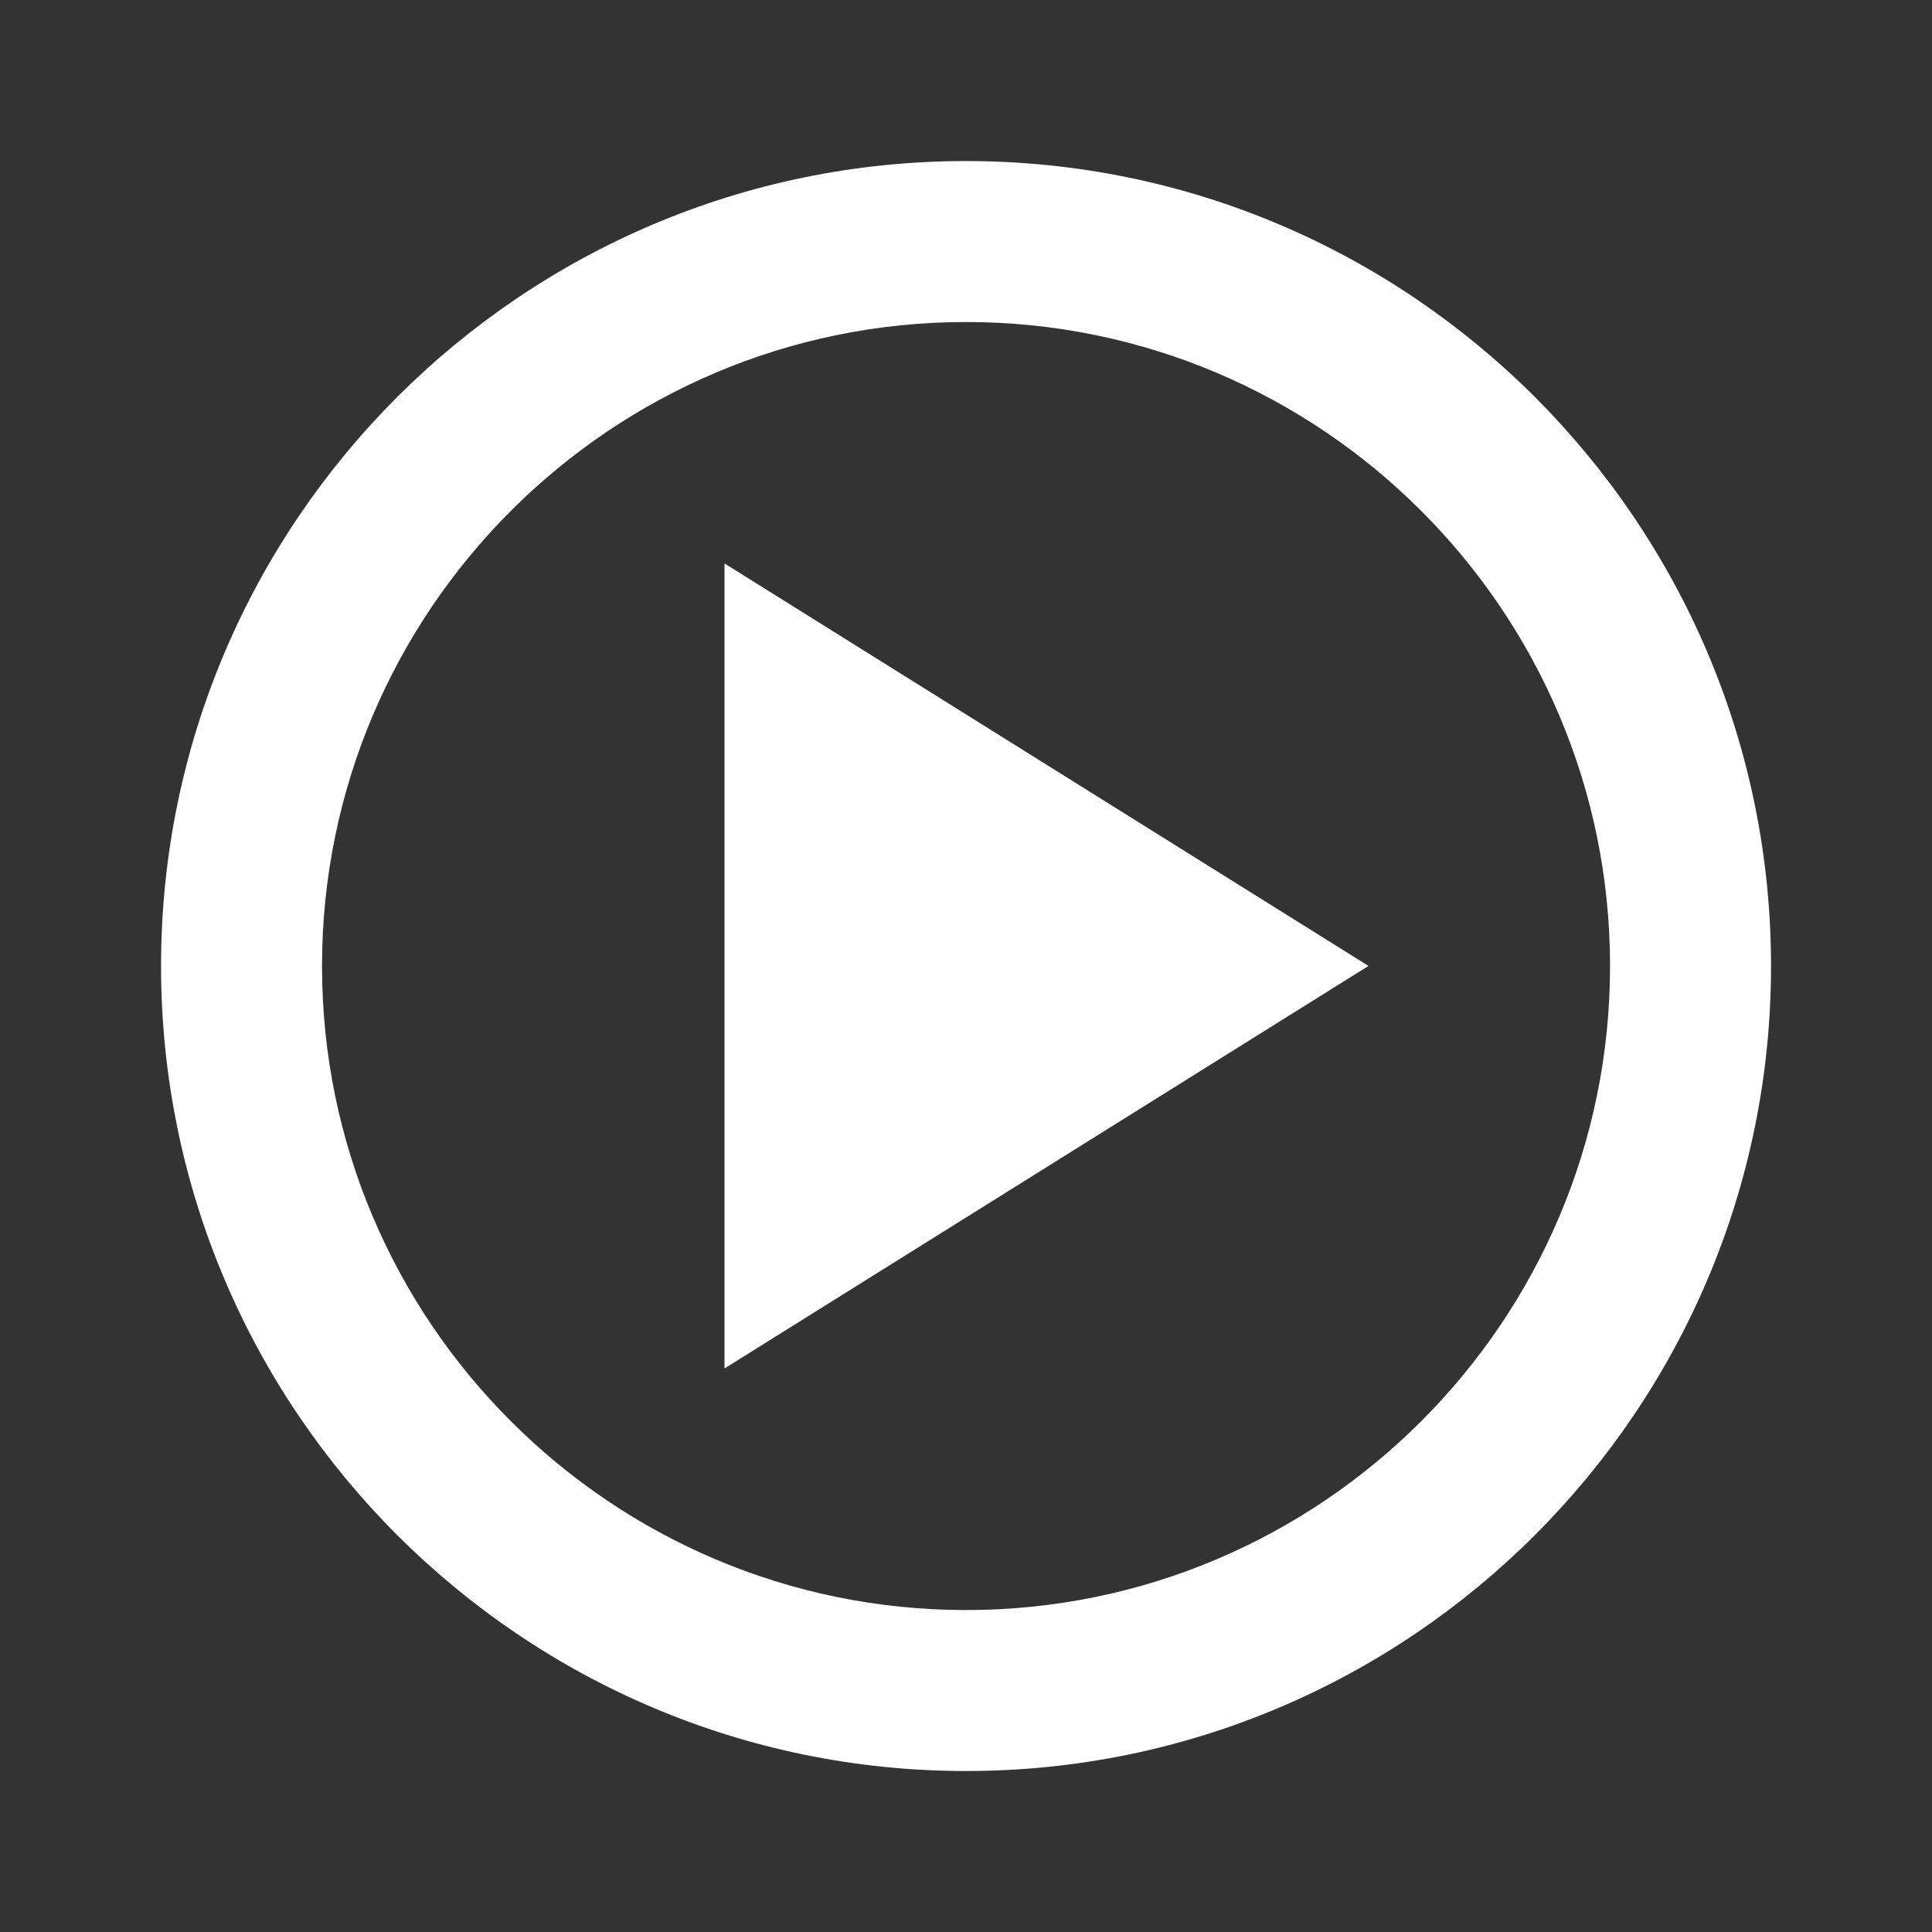 <svg width="28" height="28" viewBox="0 0 28 28" fill="none" xmlns="http://www.w3.org/2000/svg">
<rect x="0" y="0" width="28" height="28" fill="#333333" stroke="none"/>
<path d="M14.001 2.334C7.568 2.334 2.334 7.568 2.334 14.001C2.334 20.434 7.568 25.667 14.001 25.667C20.434 25.667 25.667 20.434 25.667 14.001C25.667 7.568 20.434 2.334 14.001 2.334ZM14.001 23.334C8.854 23.334 4.667 19.147 4.667 14.001C4.667 8.854 8.854 4.667 14.001 4.667C19.147 4.667 23.334 8.854 23.334 14.001C23.334 19.147 19.147 23.334 14.001 23.334Z" fill="white"/>
<path d="M10.5 19.833L19.833 13.999L10.5 8.166V19.833Z" fill="white"/>
</svg>
